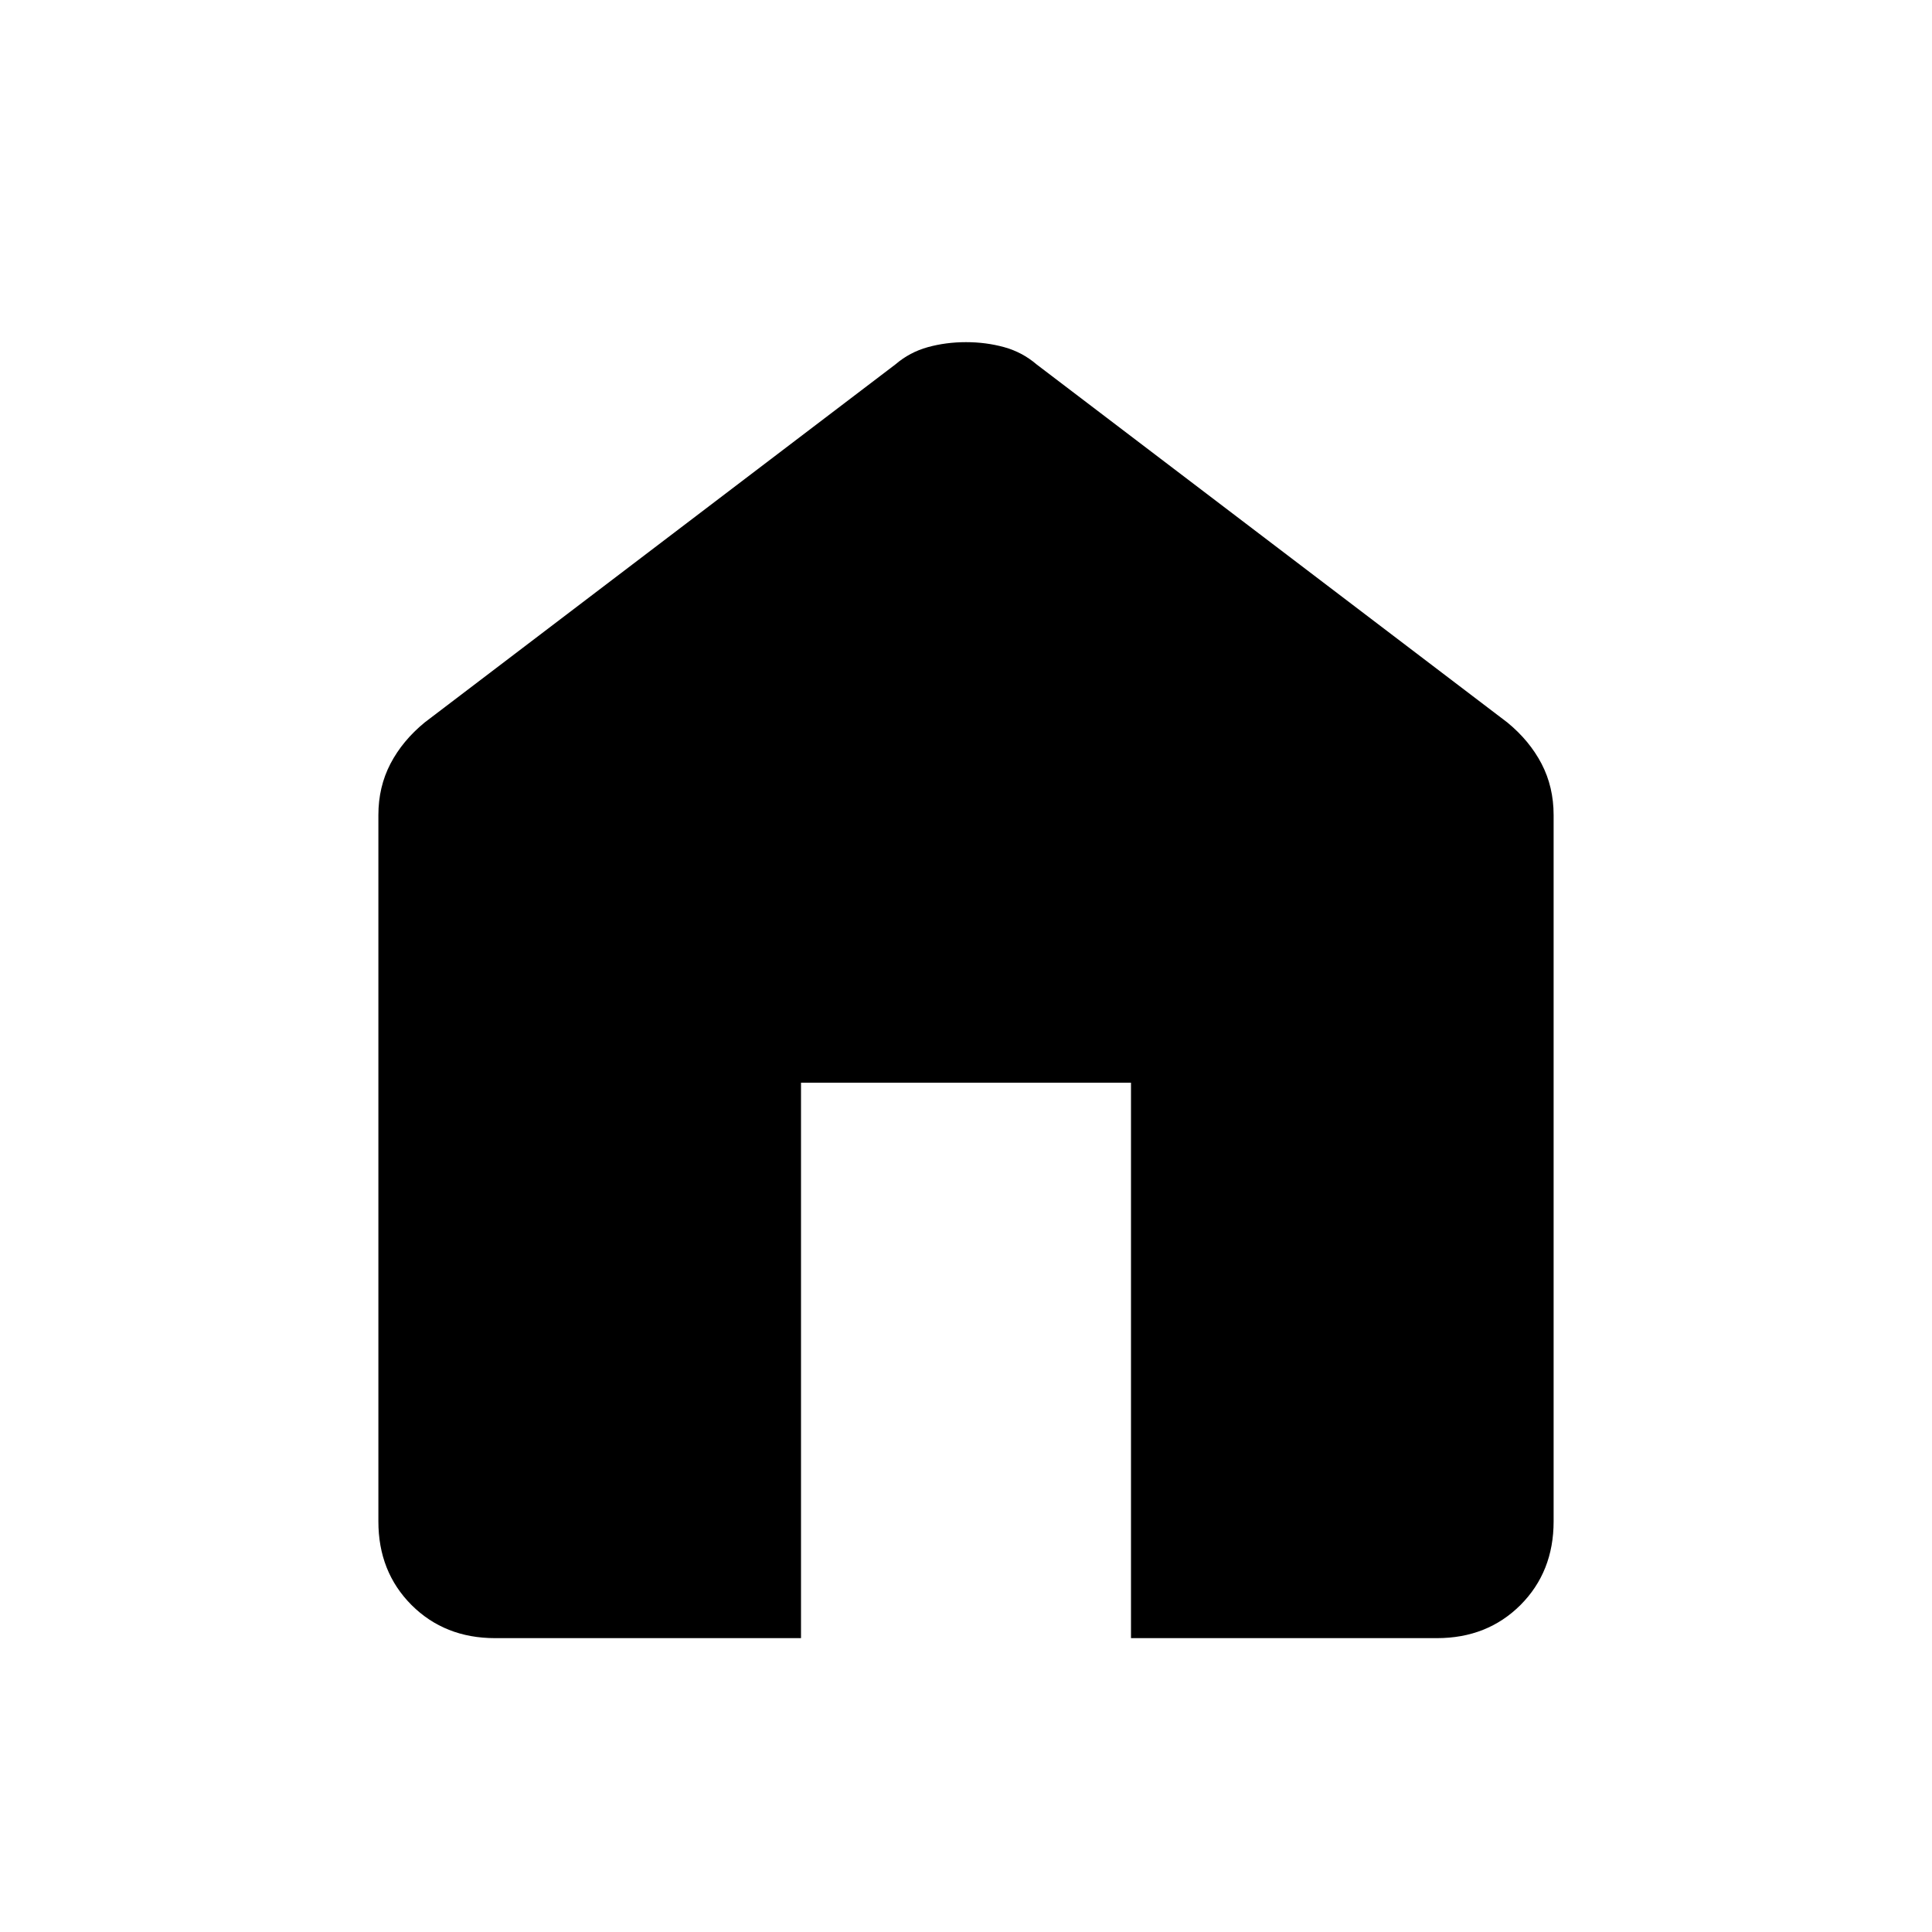 <svg xmlns="http://www.w3.org/2000/svg" height="20" width="20"><path d="M5.125 16.958q-.521 0-.865-.343-.343-.344-.343-.865V8.438q0-.292.125-.532.125-.239.354-.427l4.875-3.708q.146-.125.333-.177.188-.052.396-.052.208 0 .396.052.187.052.333.177l4.875 3.708q.229.188.354.427.125.24.125.532v7.312q0 .521-.343.865-.344.343-.865.343h-3.167v-5.75H8.292v5.75Z"/></svg>